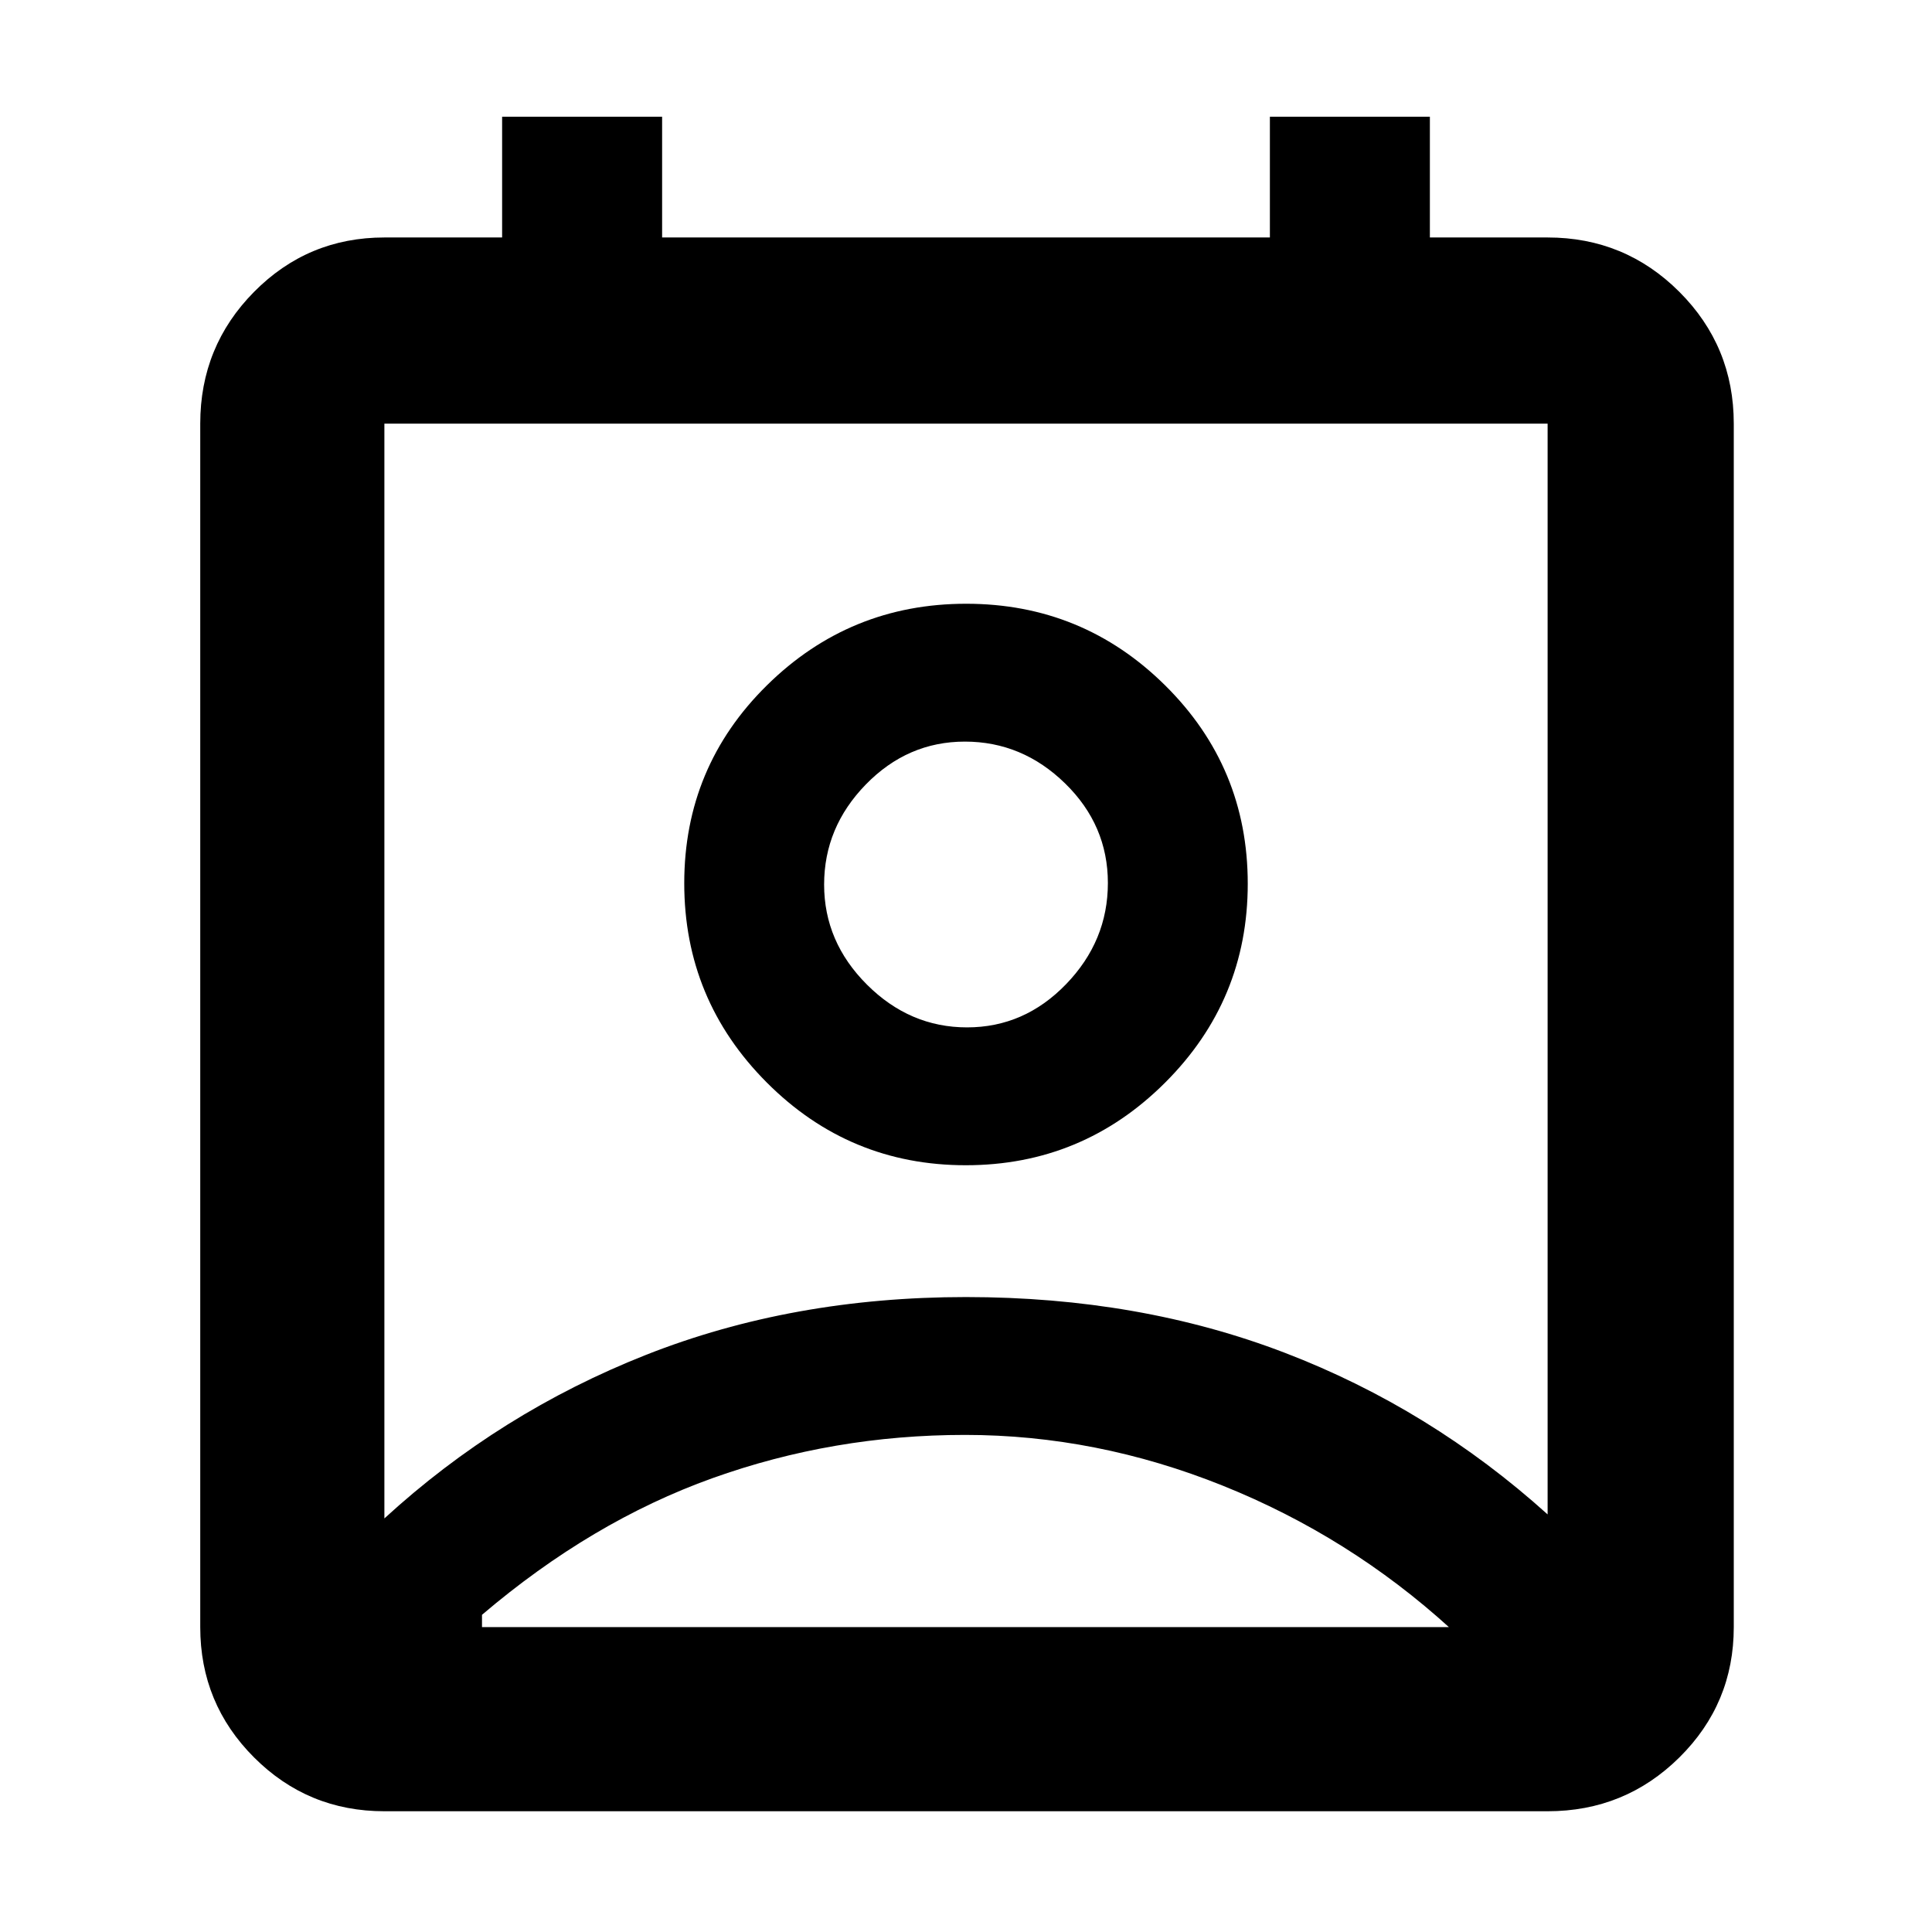 <svg xmlns="http://www.w3.org/2000/svg" height="48" viewBox="0 -960 960 960" width="48"><path d="M479.5-247Q414-247 354-225.5t-114.5 67.89v6.11h481v.5q-50-45.5-112.84-70.75T479.5-247ZM191-205.5q57.31-52.57 130.04-81.29Q393.77-315.5 480-315.5t158.46 27.71Q710.69-260.07 769-207.5v-542H191v544ZM479.89-381Q422-381 381-422.11t-41-99q0-57.89 41.11-98.39t99-40.5Q538-660 579-619.39t41 98.5Q620-463 578.89-422t-99 41Zm.64-68.5q28.47 0 49.22-21.49 20.75-21.48 20.75-50.25 0-28.76-21.28-49.51-21.28-20.75-49.75-20.75t-49.22 21.28q-20.75 21.28-20.75 49.75t21.28 49.72q21.28 21.25 49.75 21.25ZM191-60q-38.02 0-64.76-26.74Q99.5-113.48 99.5-151.5v-598q0-38.43 26.74-65.47Q152.98-842 191-842h58.5v-60H329v60h302v-60h79.5v60H769q38.43 0 65.47 27.03 27.03 27.04 27.03 65.47v598q0 38.02-27.03 64.76Q807.43-60 769-60H191Zm289-461Zm0 369.5h240.5-481H480Z"/></svg>